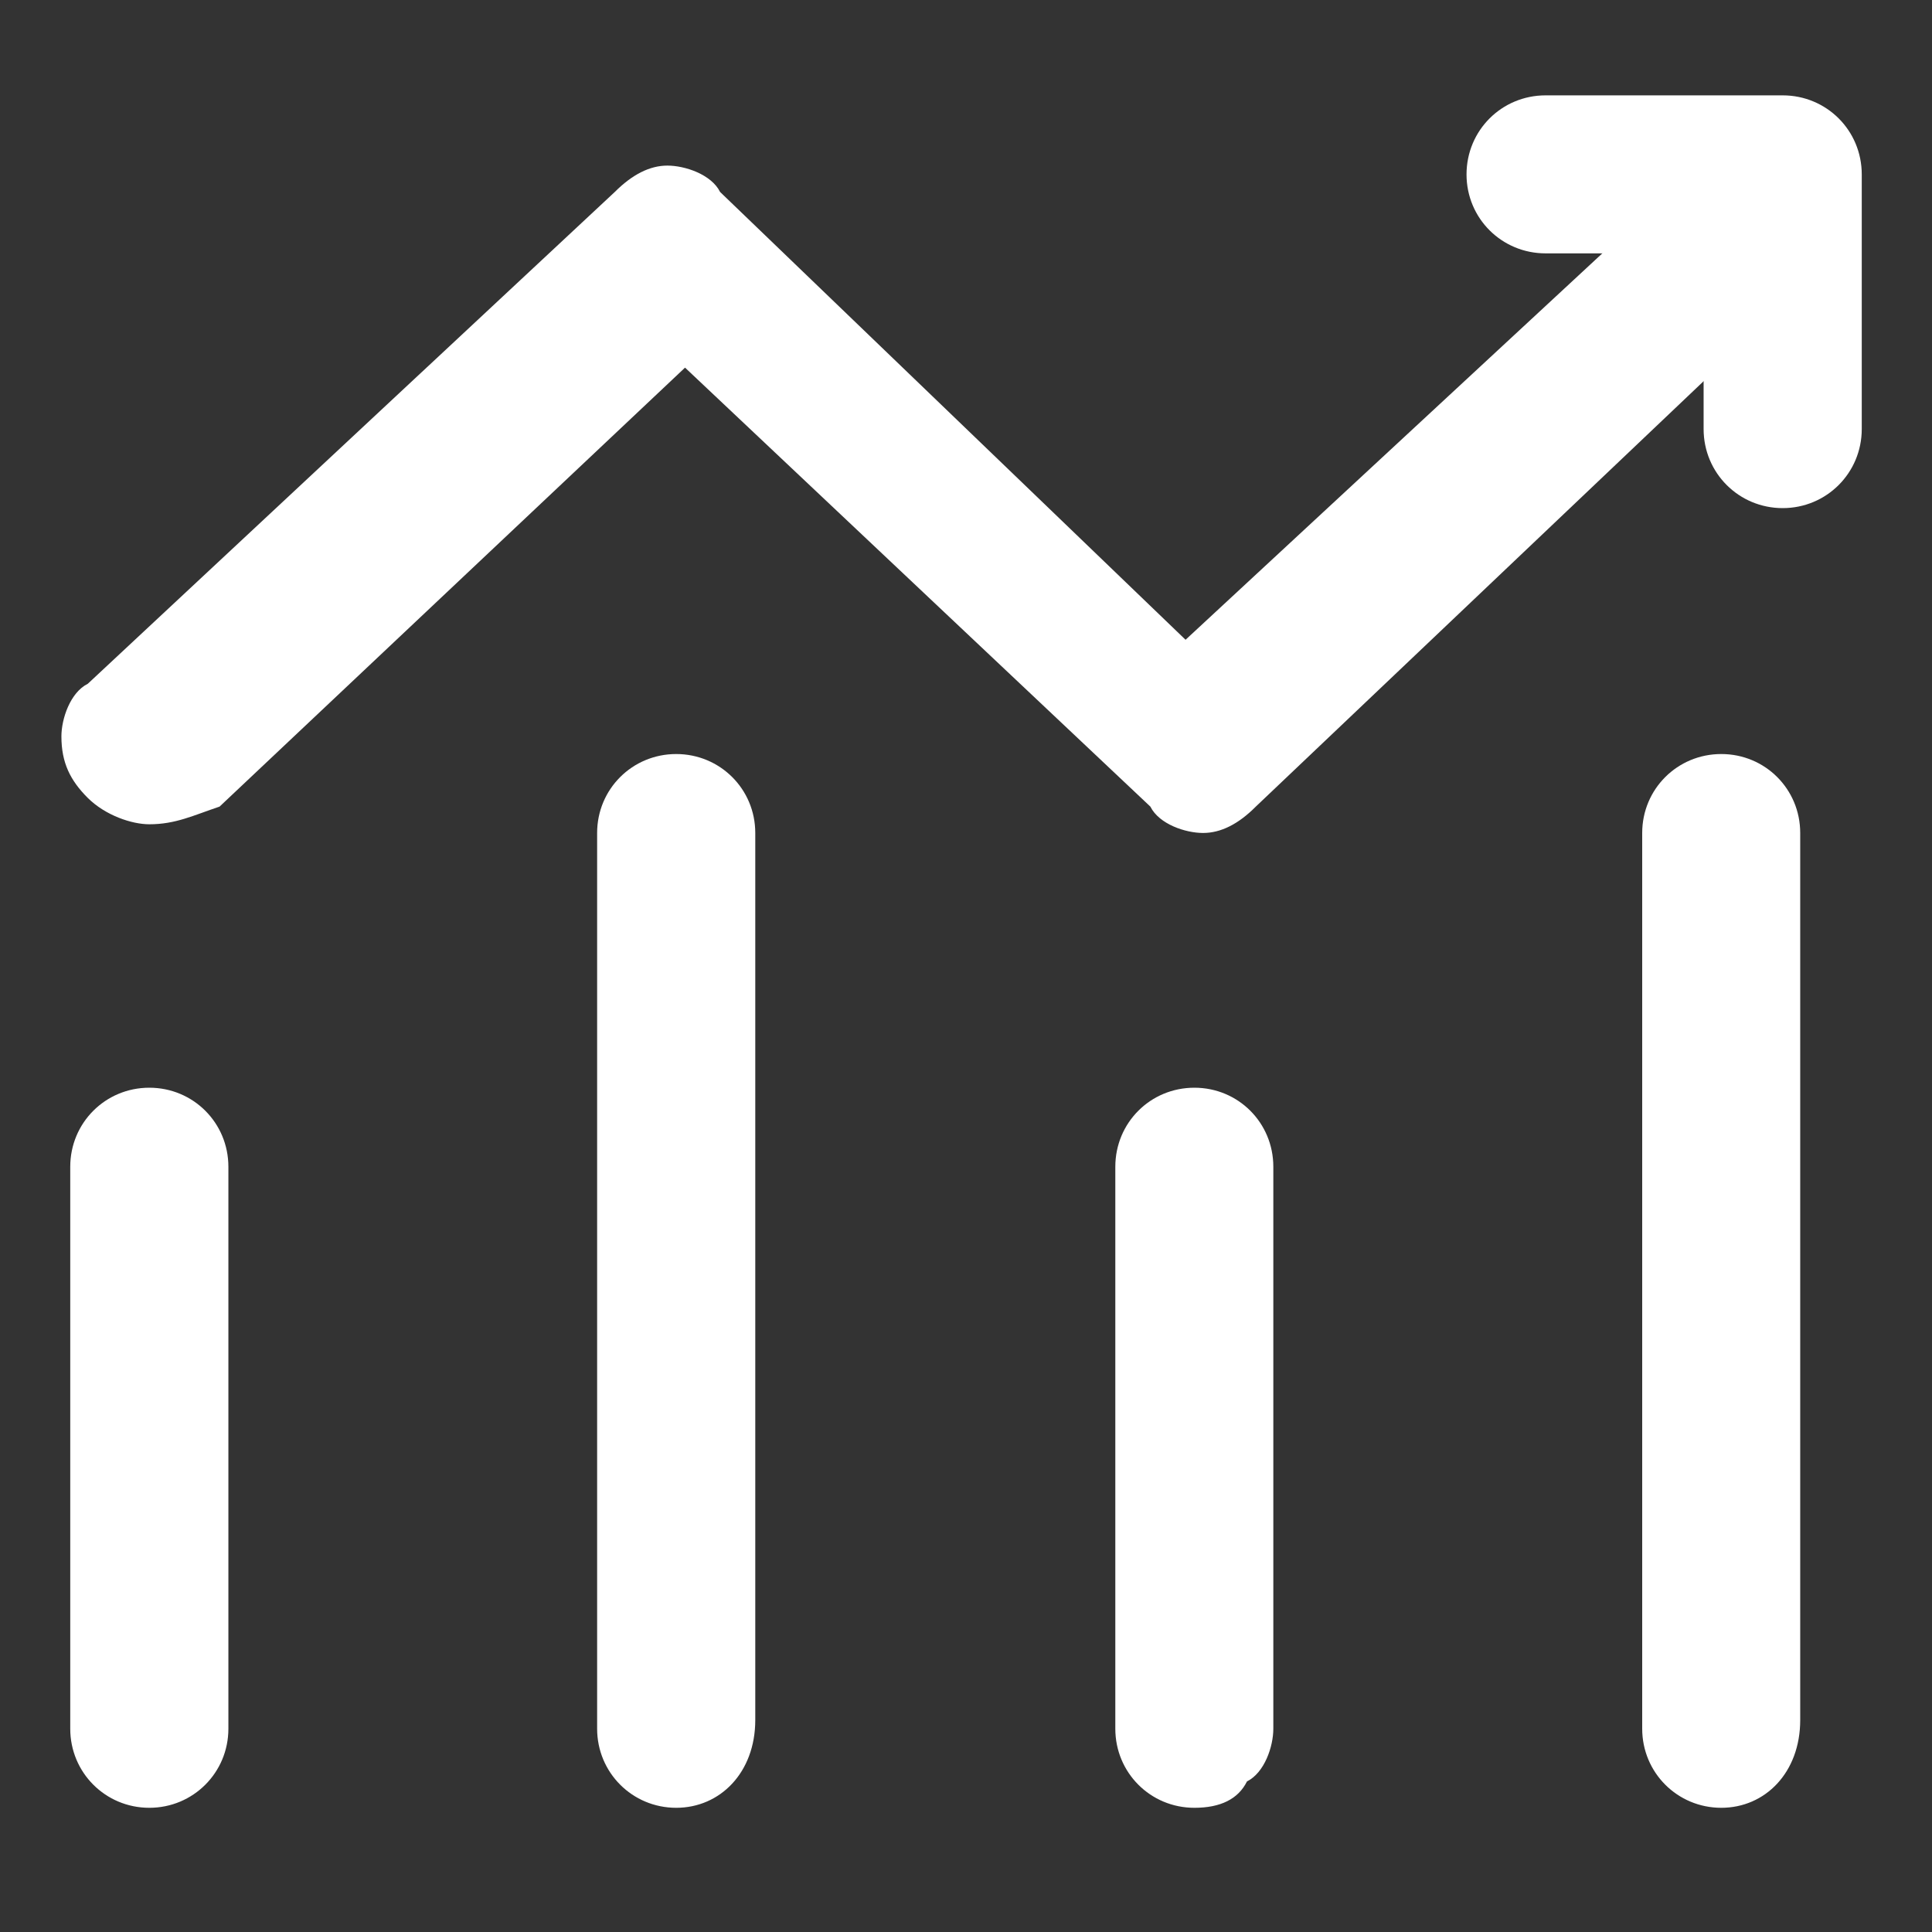 <?xml version="1.0" encoding="UTF-8"?>
<svg width="14px" height="14px" viewBox="0 0 14 14" version="1.1" xmlns="http://www.w3.org/2000/svg" xmlns:xlink="http://www.w3.org/1999/xlink">
    <rect x="0" y="0" width="14" height="14" fill="#333333" stroke="none"/>
    <!-- Generator: Sketch 59.1 (86144) - https://sketch.com -->
    <title>经销商销售报表icon</title>
    <desc>Created with Sketch.</desc>
    <g id="Page-2" stroke="none" stroke-width="1" fill="none" fill-rule="evenodd">
        <g id="00-01大众e线-首页" transform="translate(-24, -254)">
            <g id="侧边栏">
                <g id="编组-18" transform="translate(24, 88)">
                    <g id="编组-13" transform="translate(0, 162)">
                        <g id="经销商销售报表icon" transform="translate(0, 4)">
                            <rect id="矩形" x="0" y="0" width="14" height="14"></rect>
                            <g transform="translate(0, 0.5)" fill="#FFFFFF" fill-rule="nonzero" id="Shape">
                                <path d="M12.473,12.6 C12.155,12.6 11.9,12.345 11.9,12.027 L11.9,5.536 C11.9,5.218 12.155,4.964 12.473,4.964 C12.791,4.964 13.045,5.218 13.045,5.536 L13.045,11.964 C13.045,12.345 12.791,12.6 12.473,12.6 Z M8.655,12.6 C8.336,12.6 8.082,12.345 8.082,12.027 L8.082,7.955 C8.082,7.636 8.336,7.382 8.655,7.382 C8.973,7.382 9.227,7.636 9.227,7.955 L9.227,12.027 C9.227,12.155 9.164,12.345 9.036,12.409 C8.973,12.536 8.845,12.6 8.655,12.6 Z M4.9,12.6 C4.582,12.6 4.327,12.345 4.327,12.027 L4.327,5.536 C4.327,5.218 4.582,4.964 4.9,4.964 C5.218,4.964 5.473,5.218 5.473,5.536 L5.473,11.964 C5.473,12.345 5.218,12.6 4.9,12.6 Z M1.082,12.6 C0.764,12.6 0.509,12.345 0.509,12.027 L0.509,7.955 C0.509,7.636 0.764,7.382 1.082,7.382 C1.4,7.382 1.655,7.636 1.655,7.955 L1.655,12.027 C1.655,12.345 1.4,12.6 1.082,12.6 Z"></path>
                                <path d="M1.082,5.473 C0.955,5.473 0.764,5.409 0.636,5.282 C0.509,5.155 0.445,5.027 0.445,4.836 C0.445,4.709 0.509,4.518 0.636,4.455 L4.455,0.891 C4.582,0.764 4.709,0.7 4.836,0.7 C4.964,0.7 5.155,0.764 5.218,0.891 L8.591,4.136 L12.091,0.891 C12.218,0.764 12.345,0.7 12.473,0.7 C12.664,0.7 12.791,0.764 12.918,0.891 C13.045,1.018 13.109,1.145 13.109,1.336 C13.109,1.464 13.045,1.655 12.918,1.718 L9.1,5.345 C8.973,5.473 8.845,5.536 8.718,5.536 C8.591,5.536 8.4,5.473 8.336,5.345 L4.964,2.164 L1.591,5.345 C1.4,5.409 1.273,5.473 1.082,5.473 Z"></path>
                                <path d="M12.918,3.182 C12.6,3.182 12.345,2.927 12.345,2.609 L12.345,1.336 L11.2,1.336 C10.882,1.336 10.627,1.082 10.627,0.764 C10.627,0.445 10.882,0.191 11.2,0.191 L12.918,0.191 C13.236,0.191 13.491,0.445 13.491,0.764 L13.491,2.609 C13.491,2.927 13.236,3.182 12.918,3.182 Z"></path>
                            </g>
                        </g>
                    </g>
                </g>
            </g>
        </g>
    </g>
</svg>